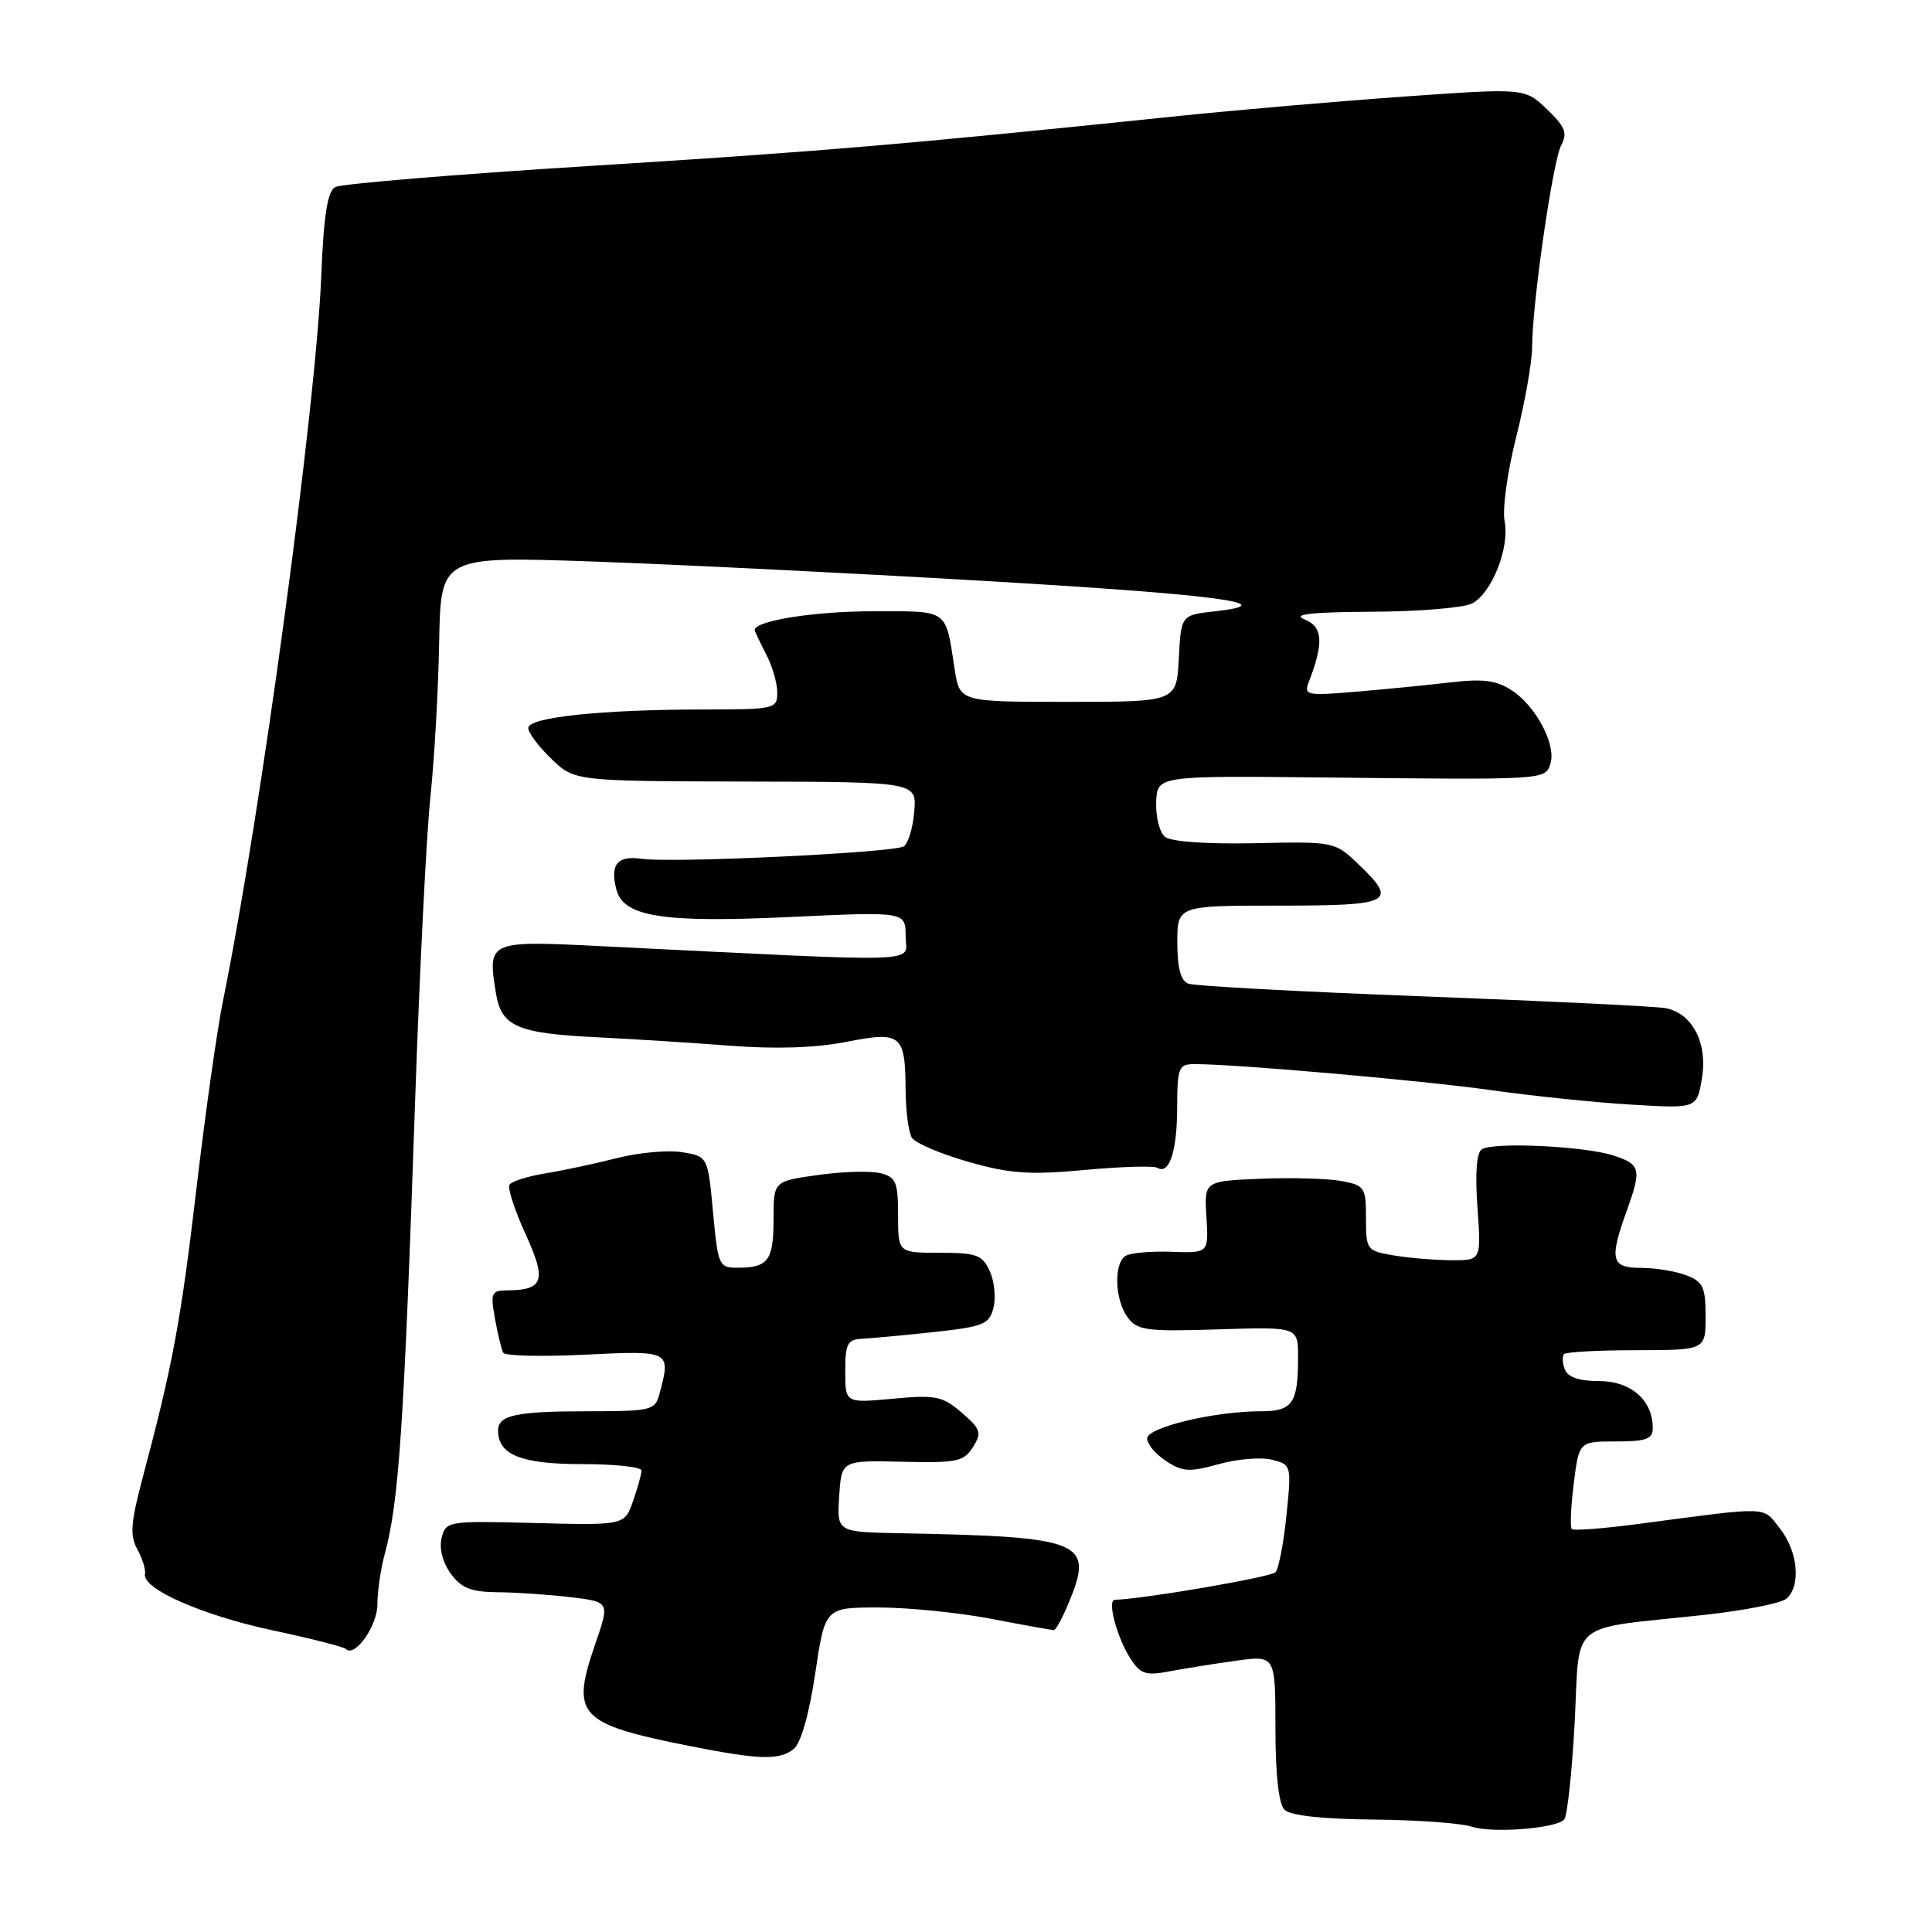 <?xml version="1.0" encoding="UTF-8" standalone="no"?>
<!DOCTYPE svg PUBLIC "-//W3C//DTD SVG 1.1//EN" "http://www.w3.org/Graphics/SVG/1.1/DTD/svg11.dtd" >
<svg xmlns="http://www.w3.org/2000/svg" xmlns:xlink="http://www.w3.org/1999/xlink" version="1.1" viewBox="0 0 256 256">
 <g >
 <path fill="currentColor"
d=" M 207.25 241.12 C 207.66 240.73 208.29 234.94 208.65 228.26 C 209.39 214.38 207.46 215.98 225.93 213.97 C 231.12 213.40 235.96 212.45 236.68 211.85 C 238.67 210.20 238.26 205.60 235.86 202.55 C 233.50 199.55 234.76 199.59 217.11 201.93 C 212.49 202.54 208.51 202.85 208.27 202.61 C 208.03 202.37 208.15 199.66 208.53 196.58 C 209.23 191.00 209.23 191.00 214.12 191.00 C 218.13 191.00 219.00 190.68 219.00 189.22 C 219.00 185.54 216.11 183.00 211.91 183.00 C 209.25 183.00 207.74 182.49 207.35 181.46 C 207.02 180.61 206.98 179.69 207.25 179.42 C 207.52 179.14 211.85 178.91 216.87 178.91 C 226.00 178.89 226.00 178.89 226.00 174.42 C 226.00 170.54 225.66 169.82 223.43 168.98 C 222.02 168.44 219.32 168.00 217.43 168.00 C 213.49 168.00 213.22 166.91 215.53 160.50 C 217.55 154.88 217.41 154.29 213.75 153.10 C 209.94 151.87 197.94 151.30 196.36 152.28 C 195.65 152.71 195.44 155.46 195.77 159.98 C 196.27 167.00 196.27 167.00 192.38 166.99 C 190.25 166.98 186.81 166.70 184.75 166.36 C 181.09 165.75 181.00 165.63 181.00 161.41 C 181.00 157.33 180.82 157.06 177.75 156.49 C 175.96 156.16 171.14 156.02 167.03 156.19 C 159.56 156.50 159.56 156.50 159.86 161.27 C 160.15 166.04 160.15 166.04 155.23 165.87 C 152.52 165.77 149.79 166.01 149.15 166.41 C 147.55 167.39 147.71 172.22 149.41 174.55 C 150.69 176.29 151.88 176.45 161.41 176.15 C 172.00 175.81 172.00 175.81 172.00 179.82 C 172.00 185.96 171.28 187.00 167.06 187.00 C 160.90 187.00 152.00 189.14 152.00 190.61 C 152.00 191.35 153.13 192.70 154.52 193.60 C 156.69 195.03 157.64 195.08 161.48 194.01 C 163.92 193.32 167.10 193.06 168.53 193.42 C 171.12 194.07 171.14 194.15 170.46 200.79 C 170.09 204.48 169.43 207.87 169.01 208.33 C 168.41 208.98 151.46 211.89 147.73 211.98 C 146.66 212.01 148.00 217.01 149.83 219.83 C 151.12 221.82 151.86 222.06 154.92 221.47 C 156.89 221.10 160.86 220.46 163.75 220.06 C 169.00 219.33 169.00 219.33 169.00 228.97 C 169.00 235.13 169.43 239.03 170.20 239.80 C 170.97 240.57 175.20 241.04 181.95 241.10 C 187.75 241.15 193.62 241.58 195.00 242.04 C 197.67 242.93 206.01 242.31 207.25 241.12 Z  M 105.17 231.75 C 106.12 230.98 107.22 227.13 108.02 221.75 C 109.32 213.00 109.32 213.00 116.41 213.00 C 120.31 213.00 127.03 213.68 131.34 214.50 C 135.65 215.33 139.38 216.00 139.64 216.00 C 139.89 216.00 140.75 214.44 141.55 212.53 C 145.03 204.21 143.65 203.63 119.20 203.16 C 110.89 203.00 110.89 203.00 111.20 198.25 C 111.50 193.50 111.50 193.50 119.55 193.69 C 126.79 193.86 127.72 193.67 128.92 191.75 C 130.12 189.84 129.97 189.37 127.43 187.18 C 124.87 184.98 123.98 184.81 118.30 185.34 C 112.00 185.92 112.00 185.92 112.00 181.71 C 112.00 178.04 112.29 177.49 114.25 177.39 C 115.49 177.33 119.77 176.93 123.77 176.50 C 130.33 175.79 131.09 175.47 131.64 173.28 C 131.98 171.95 131.76 169.76 131.15 168.43 C 130.17 166.28 129.40 166.00 124.52 166.00 C 119.00 166.00 119.00 166.00 119.00 161.02 C 119.00 156.63 118.72 155.97 116.66 155.45 C 115.37 155.13 111.66 155.23 108.41 155.69 C 102.50 156.51 102.50 156.51 102.50 161.51 C 102.50 167.00 101.80 167.96 97.84 167.98 C 95.25 168.00 95.15 167.78 94.48 160.61 C 93.79 153.23 93.79 153.23 90.37 152.67 C 88.50 152.37 84.61 152.72 81.73 153.46 C 78.85 154.19 74.59 155.10 72.26 155.48 C 69.92 155.86 67.79 156.54 67.51 156.98 C 67.24 157.42 68.19 160.36 69.63 163.51 C 72.46 169.68 72.05 170.95 67.20 170.98 C 65.10 171.00 64.97 171.31 65.59 174.75 C 65.96 176.81 66.46 178.84 66.69 179.25 C 66.93 179.67 71.82 179.78 77.56 179.50 C 88.91 178.95 88.92 178.96 87.37 184.75 C 86.80 186.87 86.25 187.00 77.97 187.00 C 68.40 187.00 66.00 187.51 66.00 189.54 C 66.00 192.77 69.04 194.00 77.07 194.00 C 81.43 194.00 85.00 194.38 85.00 194.85 C 85.00 195.32 84.50 197.14 83.88 198.91 C 82.76 202.11 82.76 202.11 70.93 201.81 C 59.32 201.51 59.08 201.55 58.52 203.78 C 58.17 205.16 58.65 207.02 59.72 208.50 C 61.14 210.45 62.41 210.95 66.00 210.98 C 68.47 211.00 72.82 211.30 75.65 211.64 C 80.80 212.26 80.80 212.26 78.86 217.88 C 75.60 227.34 76.62 228.42 91.50 231.38 C 100.65 233.19 103.29 233.26 105.17 231.75 Z  M 50.01 212.60 C 50.01 210.89 50.44 207.93 50.96 206.00 C 52.86 199.04 53.52 189.22 55.00 146.00 C 55.60 128.68 56.51 110.45 57.04 105.50 C 57.56 100.55 58.08 91.37 58.19 85.10 C 58.40 73.71 58.40 73.71 78.45 74.40 C 89.48 74.79 112.67 75.93 130.00 76.95 C 161.24 78.77 170.33 79.96 161.00 81.00 C 156.50 81.50 156.50 81.50 156.20 87.25 C 155.90 93.00 155.90 93.00 141.54 93.00 C 127.18 93.00 127.18 93.00 126.51 88.75 C 125.24 80.56 125.86 81.00 115.58 81.00 C 107.89 81.00 100.00 82.26 100.00 83.48 C 100.00 83.64 100.67 85.06 101.49 86.64 C 102.32 88.21 102.99 90.51 102.99 91.75 C 103.00 93.93 102.69 94.00 93.25 94.01 C 79.68 94.02 70.00 95.04 70.00 96.46 C 70.00 97.10 71.38 98.95 73.07 100.56 C 76.13 103.50 76.13 103.50 98.81 103.56 C 121.48 103.61 121.48 103.61 121.14 107.56 C 120.96 109.72 120.33 111.79 119.75 112.15 C 118.40 112.99 89.05 114.38 85.08 113.80 C 81.81 113.32 80.80 114.52 81.67 117.86 C 82.62 121.48 87.75 122.30 104.62 121.51 C 120.00 120.79 120.00 120.79 120.00 124.05 C 120.00 127.68 123.88 127.55 79.41 125.36 C 64.75 124.63 64.59 124.70 65.70 131.52 C 66.43 136.05 68.45 136.93 79.40 137.46 C 83.86 137.68 91.65 138.17 96.72 138.56 C 102.74 139.03 108.07 138.85 112.11 138.06 C 119.44 136.62 119.95 137.03 120.00 144.50 C 120.02 147.25 120.39 150.07 120.84 150.77 C 121.28 151.47 124.63 152.89 128.28 153.94 C 133.82 155.52 136.38 155.70 143.71 155.03 C 148.54 154.58 152.89 154.45 153.36 154.74 C 154.94 155.69 155.97 152.56 155.98 146.75 C 156.00 141.42 156.17 141.00 158.30 141.00 C 163.83 141.00 188.36 143.16 197.50 144.44 C 203.00 145.22 211.40 146.09 216.17 146.37 C 224.84 146.89 224.84 146.89 225.51 142.91 C 226.30 138.25 224.27 134.29 220.74 133.59 C 219.51 133.35 205.09 132.65 188.70 132.03 C 172.31 131.41 158.24 130.65 157.45 130.34 C 156.46 129.96 156.00 128.24 156.00 124.89 C 156.00 120.00 156.00 120.00 169.50 120.00 C 184.50 120.00 185.30 119.57 179.92 114.44 C 176.87 111.53 176.74 111.50 166.25 111.73 C 159.84 111.86 155.14 111.53 154.36 110.88 C 153.65 110.29 153.13 108.23 153.20 106.30 C 153.33 102.79 153.33 102.79 175.42 103.02 C 205.01 103.34 204.75 103.35 205.44 101.18 C 206.23 98.70 203.53 93.58 200.34 91.49 C 198.28 90.14 196.53 89.91 192.11 90.43 C 189.03 90.79 183.39 91.35 179.60 91.66 C 173.14 92.21 172.74 92.12 173.42 90.37 C 175.43 85.17 175.29 83.04 172.87 82.08 C 171.15 81.39 173.62 81.11 181.82 81.06 C 188.04 81.03 194.00 80.53 195.07 79.96 C 197.69 78.56 200.06 72.56 199.37 69.08 C 199.05 67.52 199.74 62.50 200.90 57.93 C 202.05 53.36 203.00 48.02 203.01 46.06 C 203.02 40.25 205.75 21.34 206.87 19.24 C 207.73 17.64 207.39 16.79 204.98 14.48 C 202.04 11.67 202.04 11.67 186.27 12.78 C 177.60 13.39 163.75 14.58 155.50 15.44 C 119.49 19.17 108.69 20.08 78.15 21.99 C 60.36 23.10 45.18 24.36 44.41 24.79 C 43.39 25.36 42.89 28.55 42.57 36.54 C 41.87 54.00 34.55 108.02 29.57 132.50 C 28.78 136.35 27.19 147.60 26.03 157.50 C 23.96 175.06 22.89 180.85 18.91 195.78 C 17.32 201.75 17.19 203.47 18.19 205.28 C 18.87 206.50 19.32 207.98 19.21 208.57 C 18.82 210.52 26.75 214.02 36.09 216.02 C 41.17 217.10 45.55 218.22 45.83 218.50 C 47.01 219.68 50.00 215.45 50.01 212.60 Z "/>
</g>
</svg>